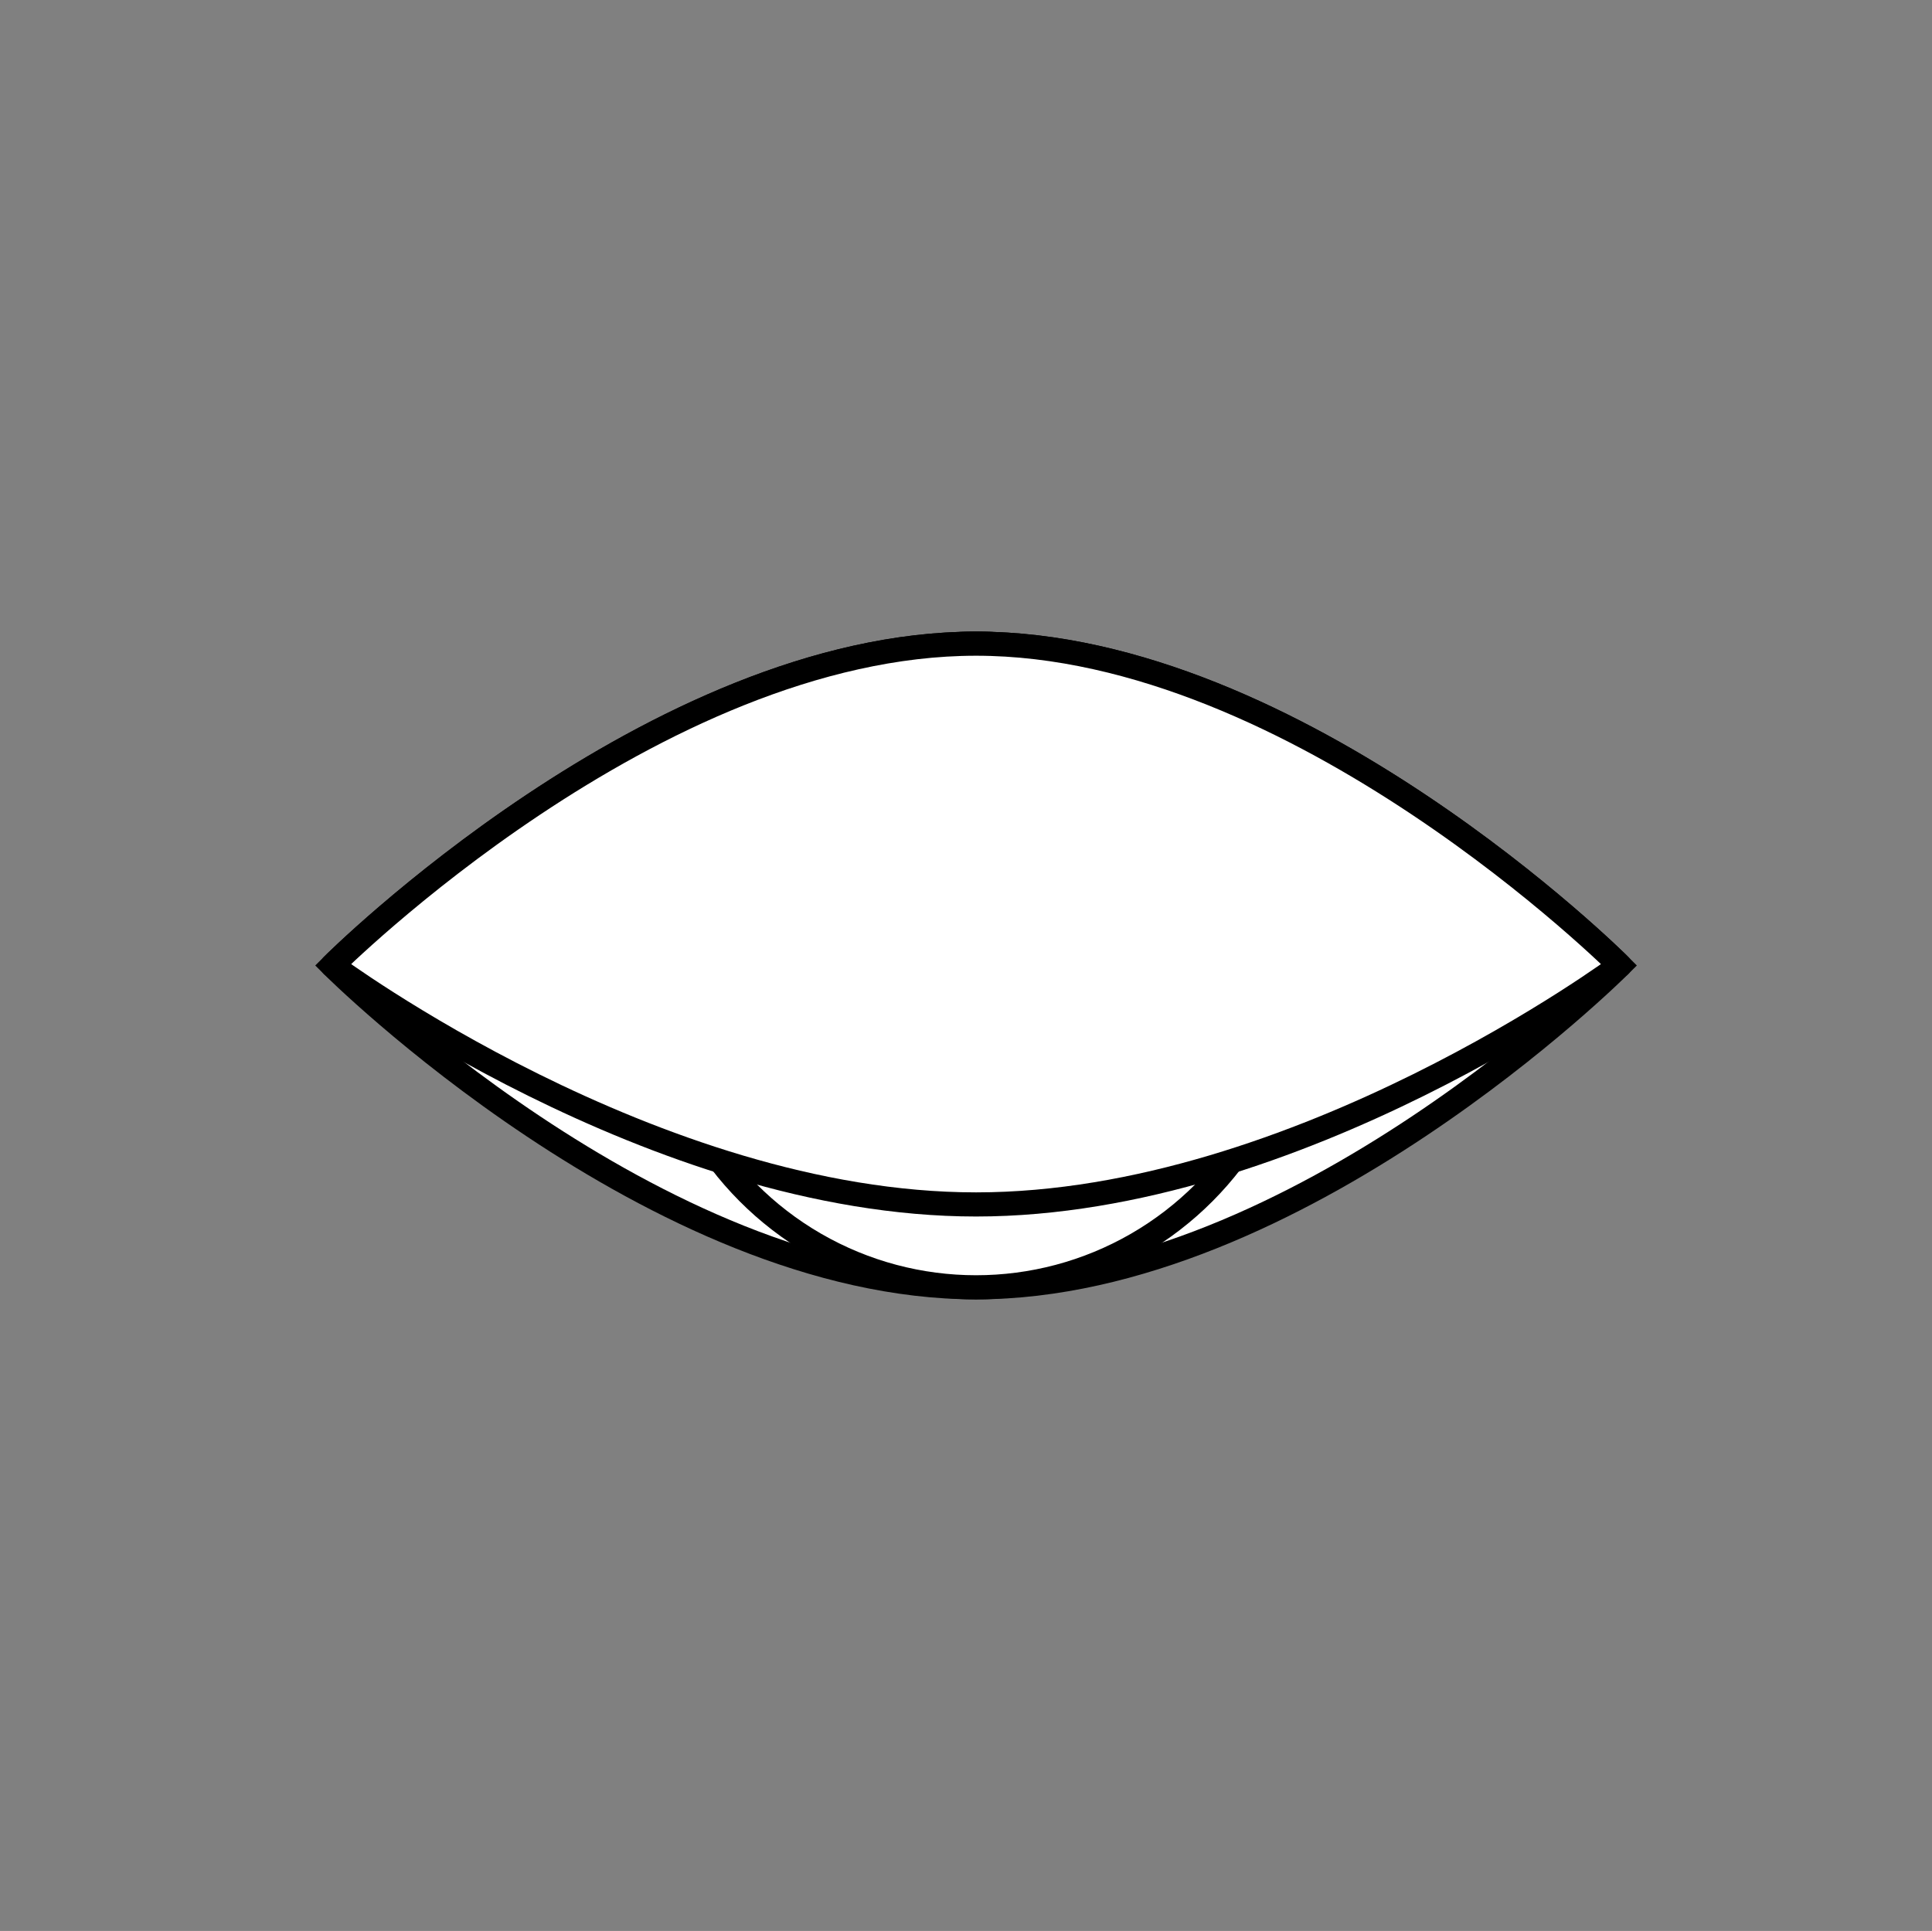<?xml version="1.0" encoding="utf-8"?>
<!-- Generator: Adobe Illustrator 22.0.1, SVG Export Plug-In . SVG Version: 6.00 Build 0)  -->
<svg version="1.1" id="Layer_1" xmlns="http://www.w3.org/2000/svg" xmlns:xlink="http://www.w3.org/1999/xlink" x="0px" y="0px"
	 viewBox="0 0 240.1 240" style="enable-background:new 0 0 240.1 240;" xml:space="preserve">
<rect x="0" y="0" width="240.1" height="240" fill="#808080" stroke="none"/>
<style type="text/css">
	.st0{fill:#FFFFFF;stroke:#000000;stroke-width:3;stroke-miterlimit:10;}
	.st1{fill:#FFFFFF;stroke:#000000;stroke-width:6;stroke-miterlimit:10;}
	.st2{fill:#FFFFFF;stroke:#000000;stroke-width:3;stroke-linejoin:round;stroke-miterlimit:10;}
</style>
<g>
	<path class="st0" d="M41.3,120c0,0,40-40,80-40s80,40,80,40s-40,40-80,40S41.3,120,41.3,120z"/>
	<circle class="st0" cx="121.3" cy="120" r="40"/>
	<circle cx="121.6" cy="120" r="22.3"/>
	<path class="st2" d="M201.3,120c0,0-40-40-80-40s-80,40-80,40s40,29.7,80,29.7S201.3,120,201.3,120z"/>
</g>
</svg>
